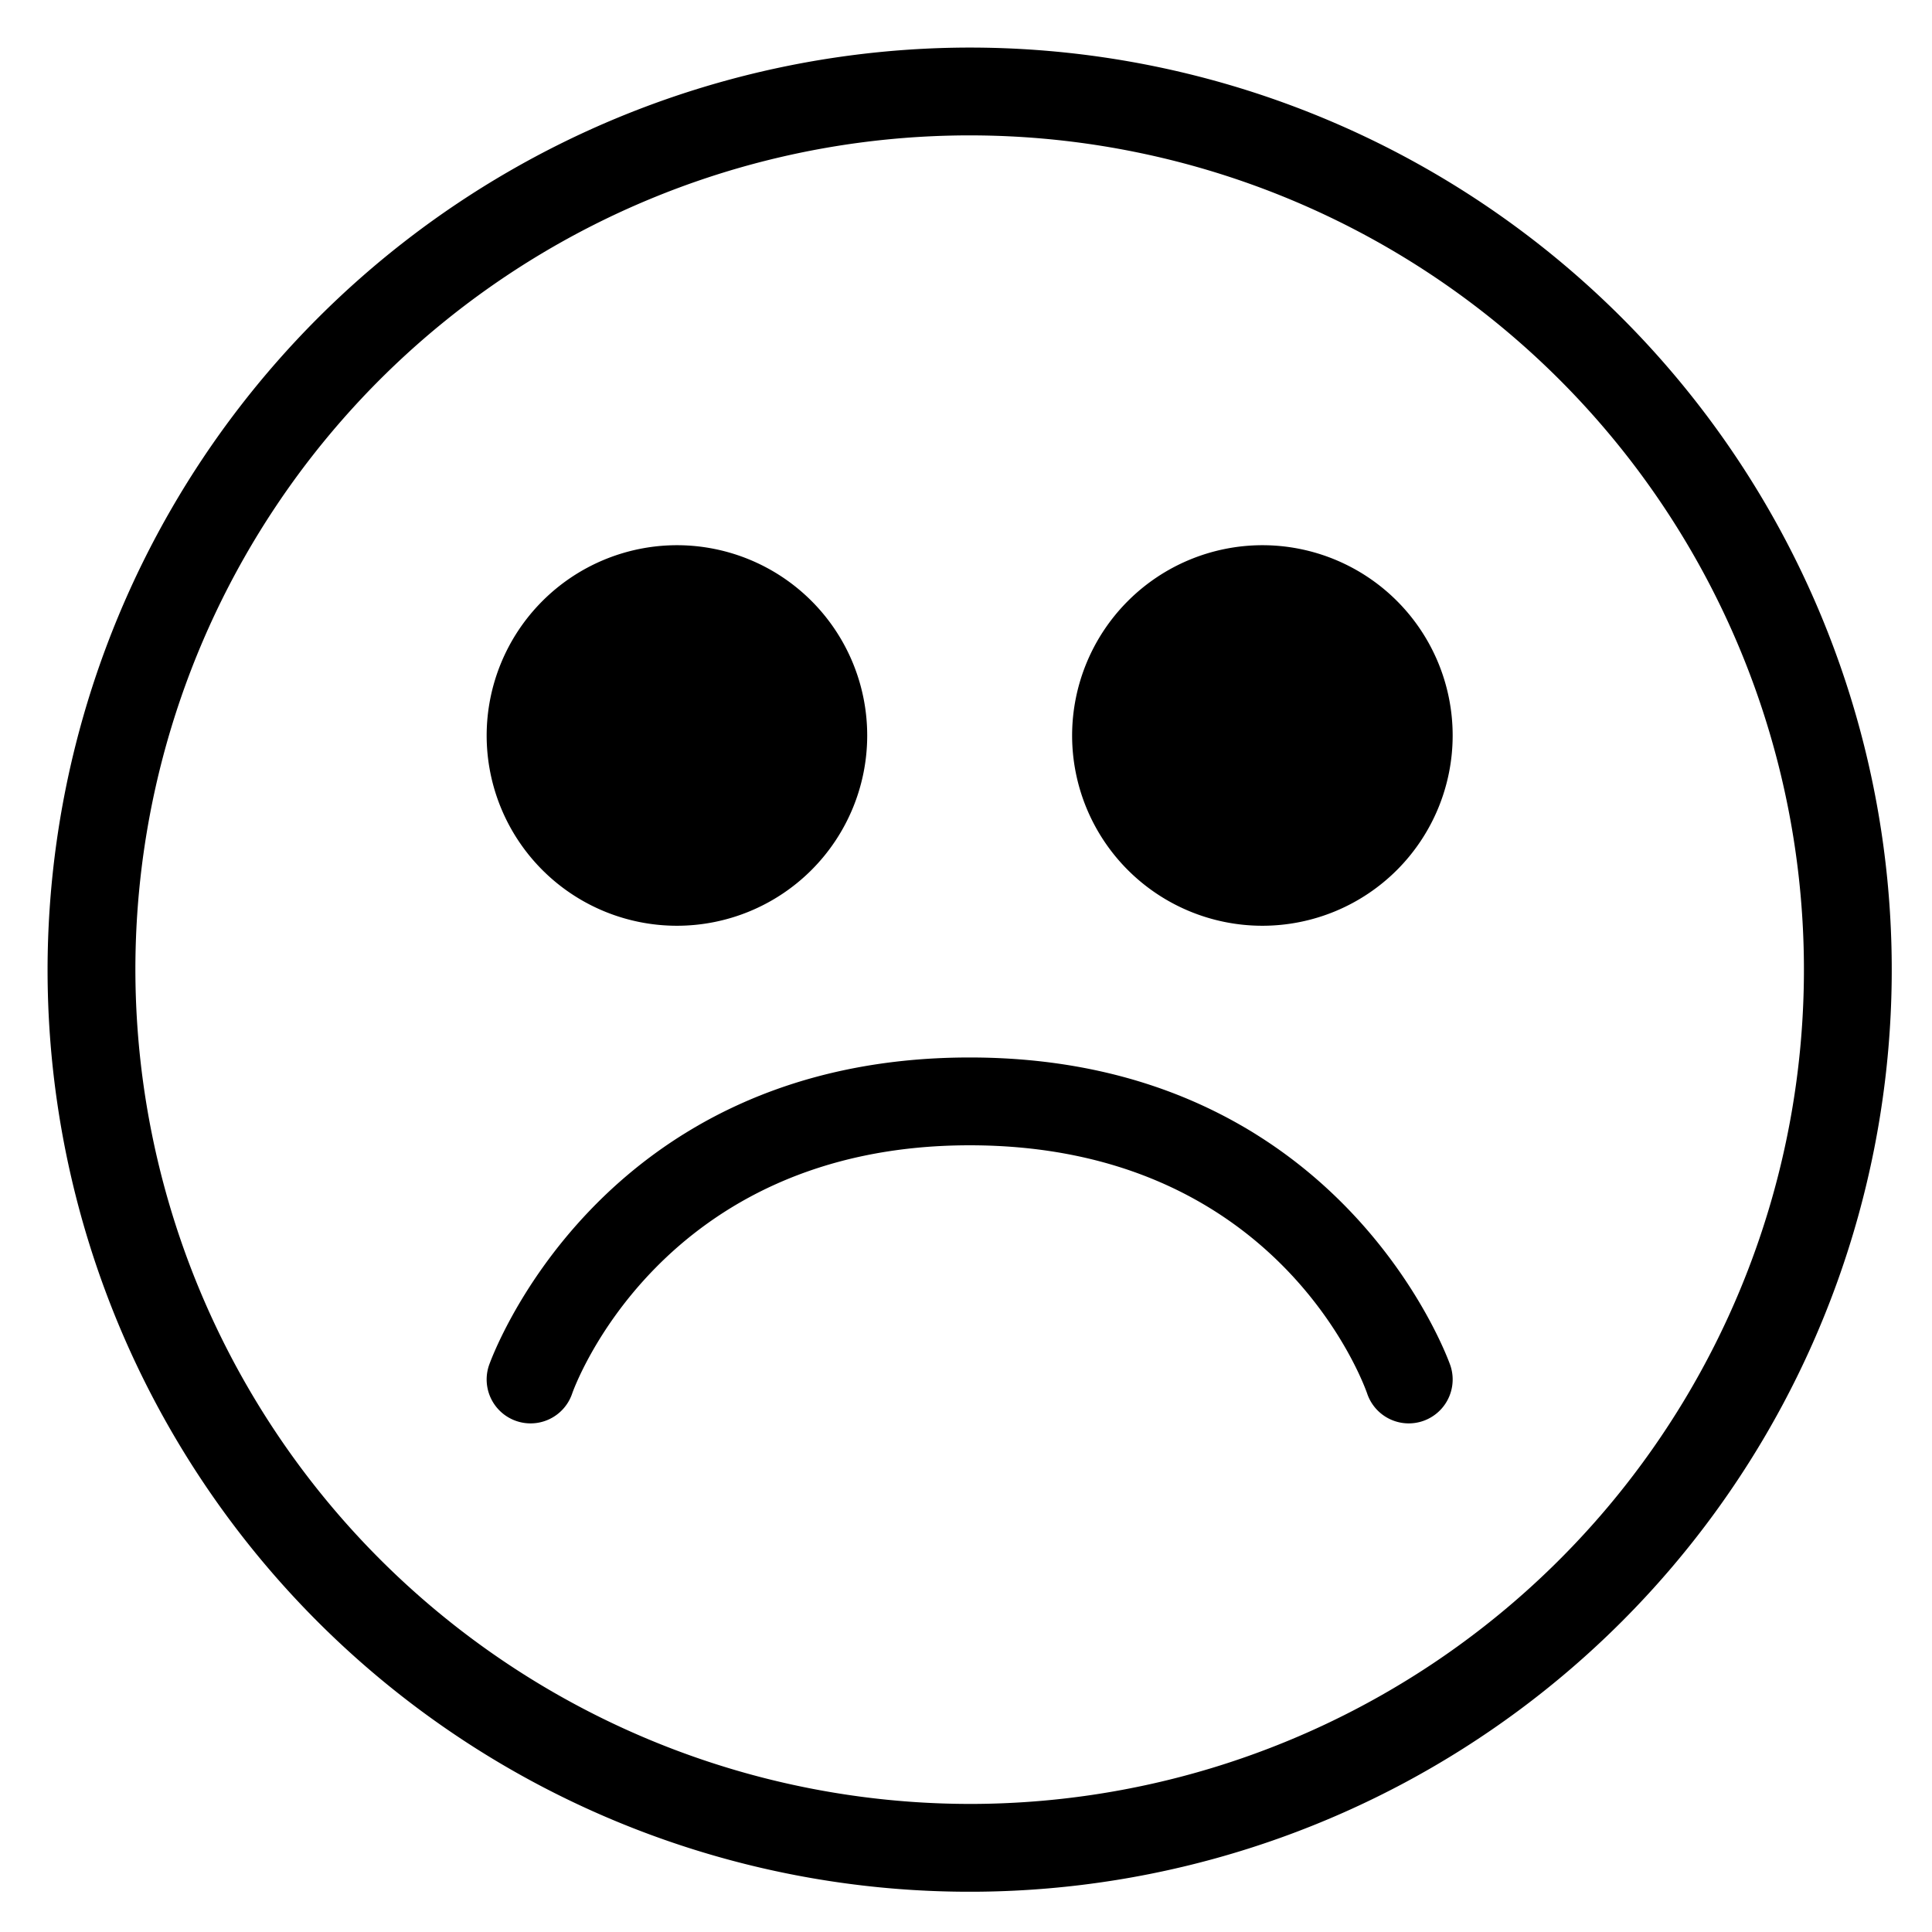 <svg viewBox="0 0 264 264">
    <path d="M132.5 6.5a126 126 0 1 1-126 126 126.143 126.143 0 0 1 126-126Zm0 240a114 114 0 1 0-114-114 114.129 114.129 0 0 0 114 114Z"/>
    <path d="M192.5 194.5a6 6 0 0 1-5.685-4.085c-.473-1.361-12.228-33.915-54.315-33.915-42.388 0-54.2 33.578-54.314 33.917a6 6 0 0 1-11.372-3.834c.142-.421 14.779-42.083 65.686-42.083s65.544 41.662 65.686 42.083a6 6 0 0 1-5.686 7.917Zm-20-114a20 20 0 1 1-20 20 20 20 0 0 1 20-20Z"/>
    <path d="M172.5 74.5a26 26 0 1 1-26 26 26.029 26.029 0 0 1 26-26Zm0 40a14 14 0 1 0-14-14 14.016 14.016 0 0 0 14 14Zm-80-34a20 20 0 1 1-20 20 20 20 0 0 1 20-20Z"/>
    <path d="M92.5 74.5a26 26 0 1 1-26 26 26.029 26.029 0 0 1 26-26Zm0 40a14 14 0 1 0-14-14 14.016 14.016 0 0 0 14 14Z"/>
</svg>
